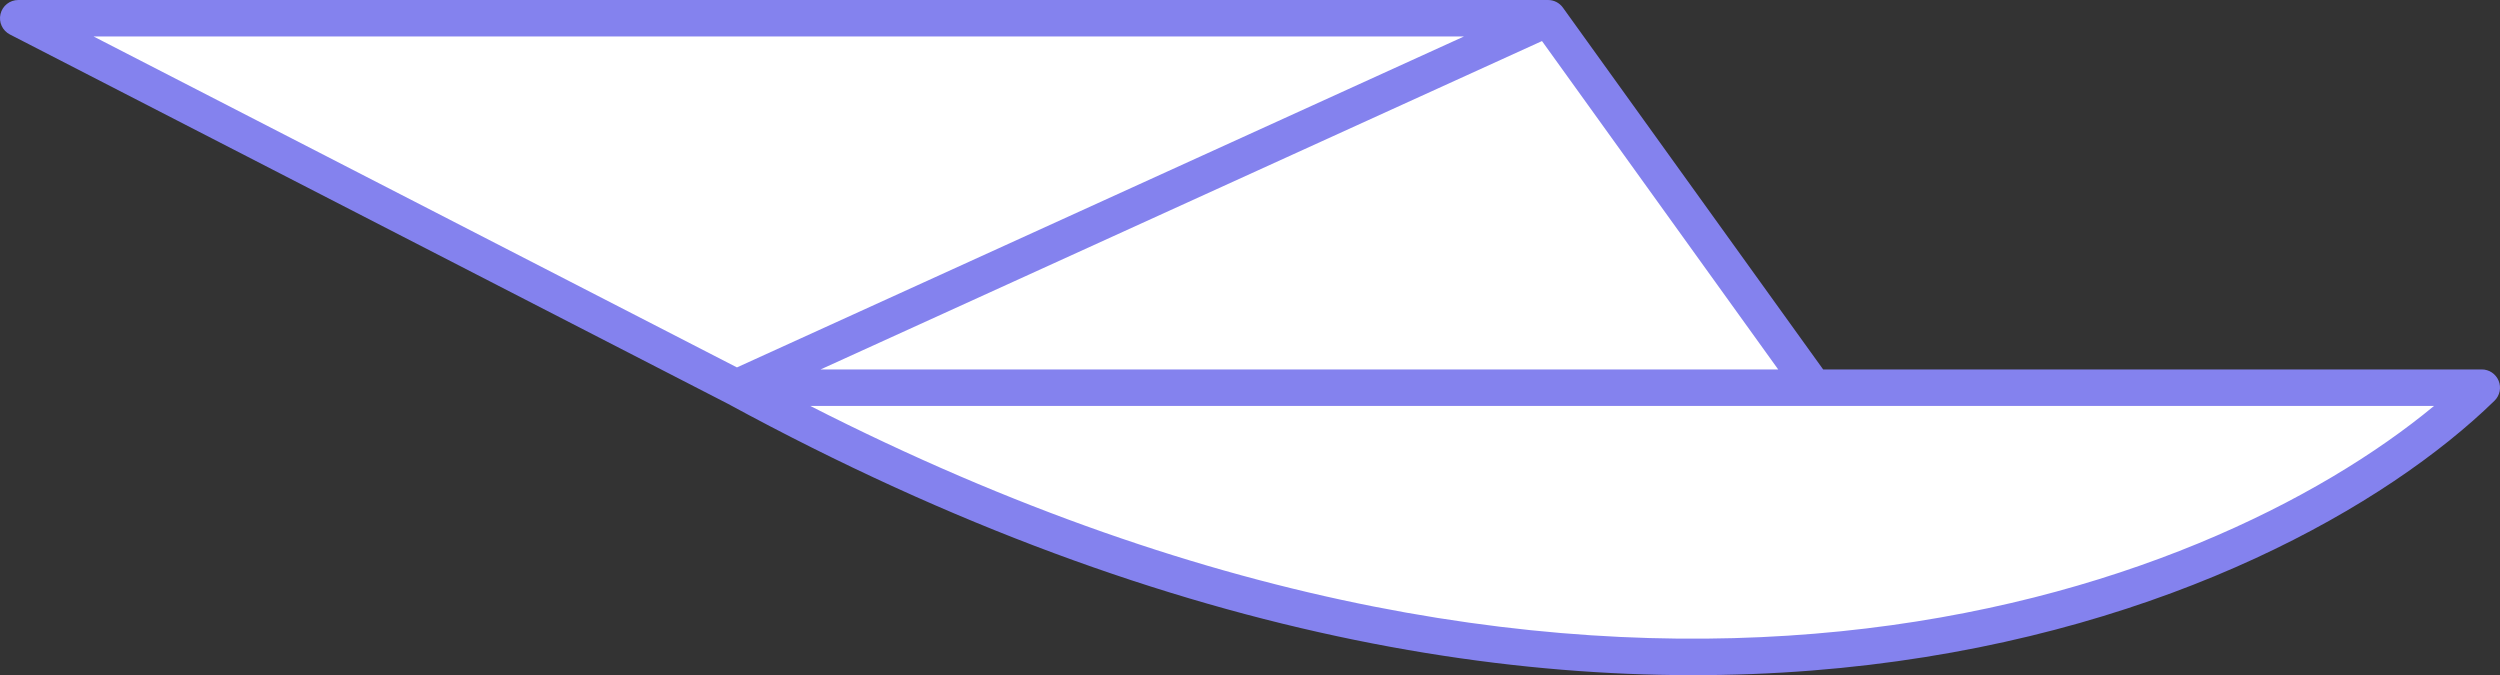 <svg width="137" height="37" viewBox="0 0 137 37" fill="none" xmlns="http://www.w3.org/2000/svg">
<rect x="0" y="0" width="137" height="37" fill="#333333" stroke="none"/>
<path d="M136 21.245C124.586 32.379 89.478 47.968 40.359 21.245L1 1H84.834L99.397 21.245H136Z" fill="white"/>
<path fill-rule="evenodd" clip-rule="evenodd" d="M0.028 0.765C0.137 0.316 0.538 0 1 0H84.834C85.156 0 85.458 0.155 85.646 0.416L99.909 20.245H136C136.407 20.245 136.773 20.491 136.926 20.868C137.08 21.244 136.989 21.677 136.698 21.961C124.949 33.422 89.363 49.039 39.891 22.129L0.543 1.889C0.132 1.678 -0.081 1.213 0.028 0.765ZM133.386 22.245C120.92 32.564 88.788 44.862 44.402 22.245H133.386ZM44.969 20.245L84.501 2.25L97.445 20.245H44.969ZM80.223 2H5.13L40.385 20.134L80.223 2Z" fill="#8482EE"/>
</svg>
